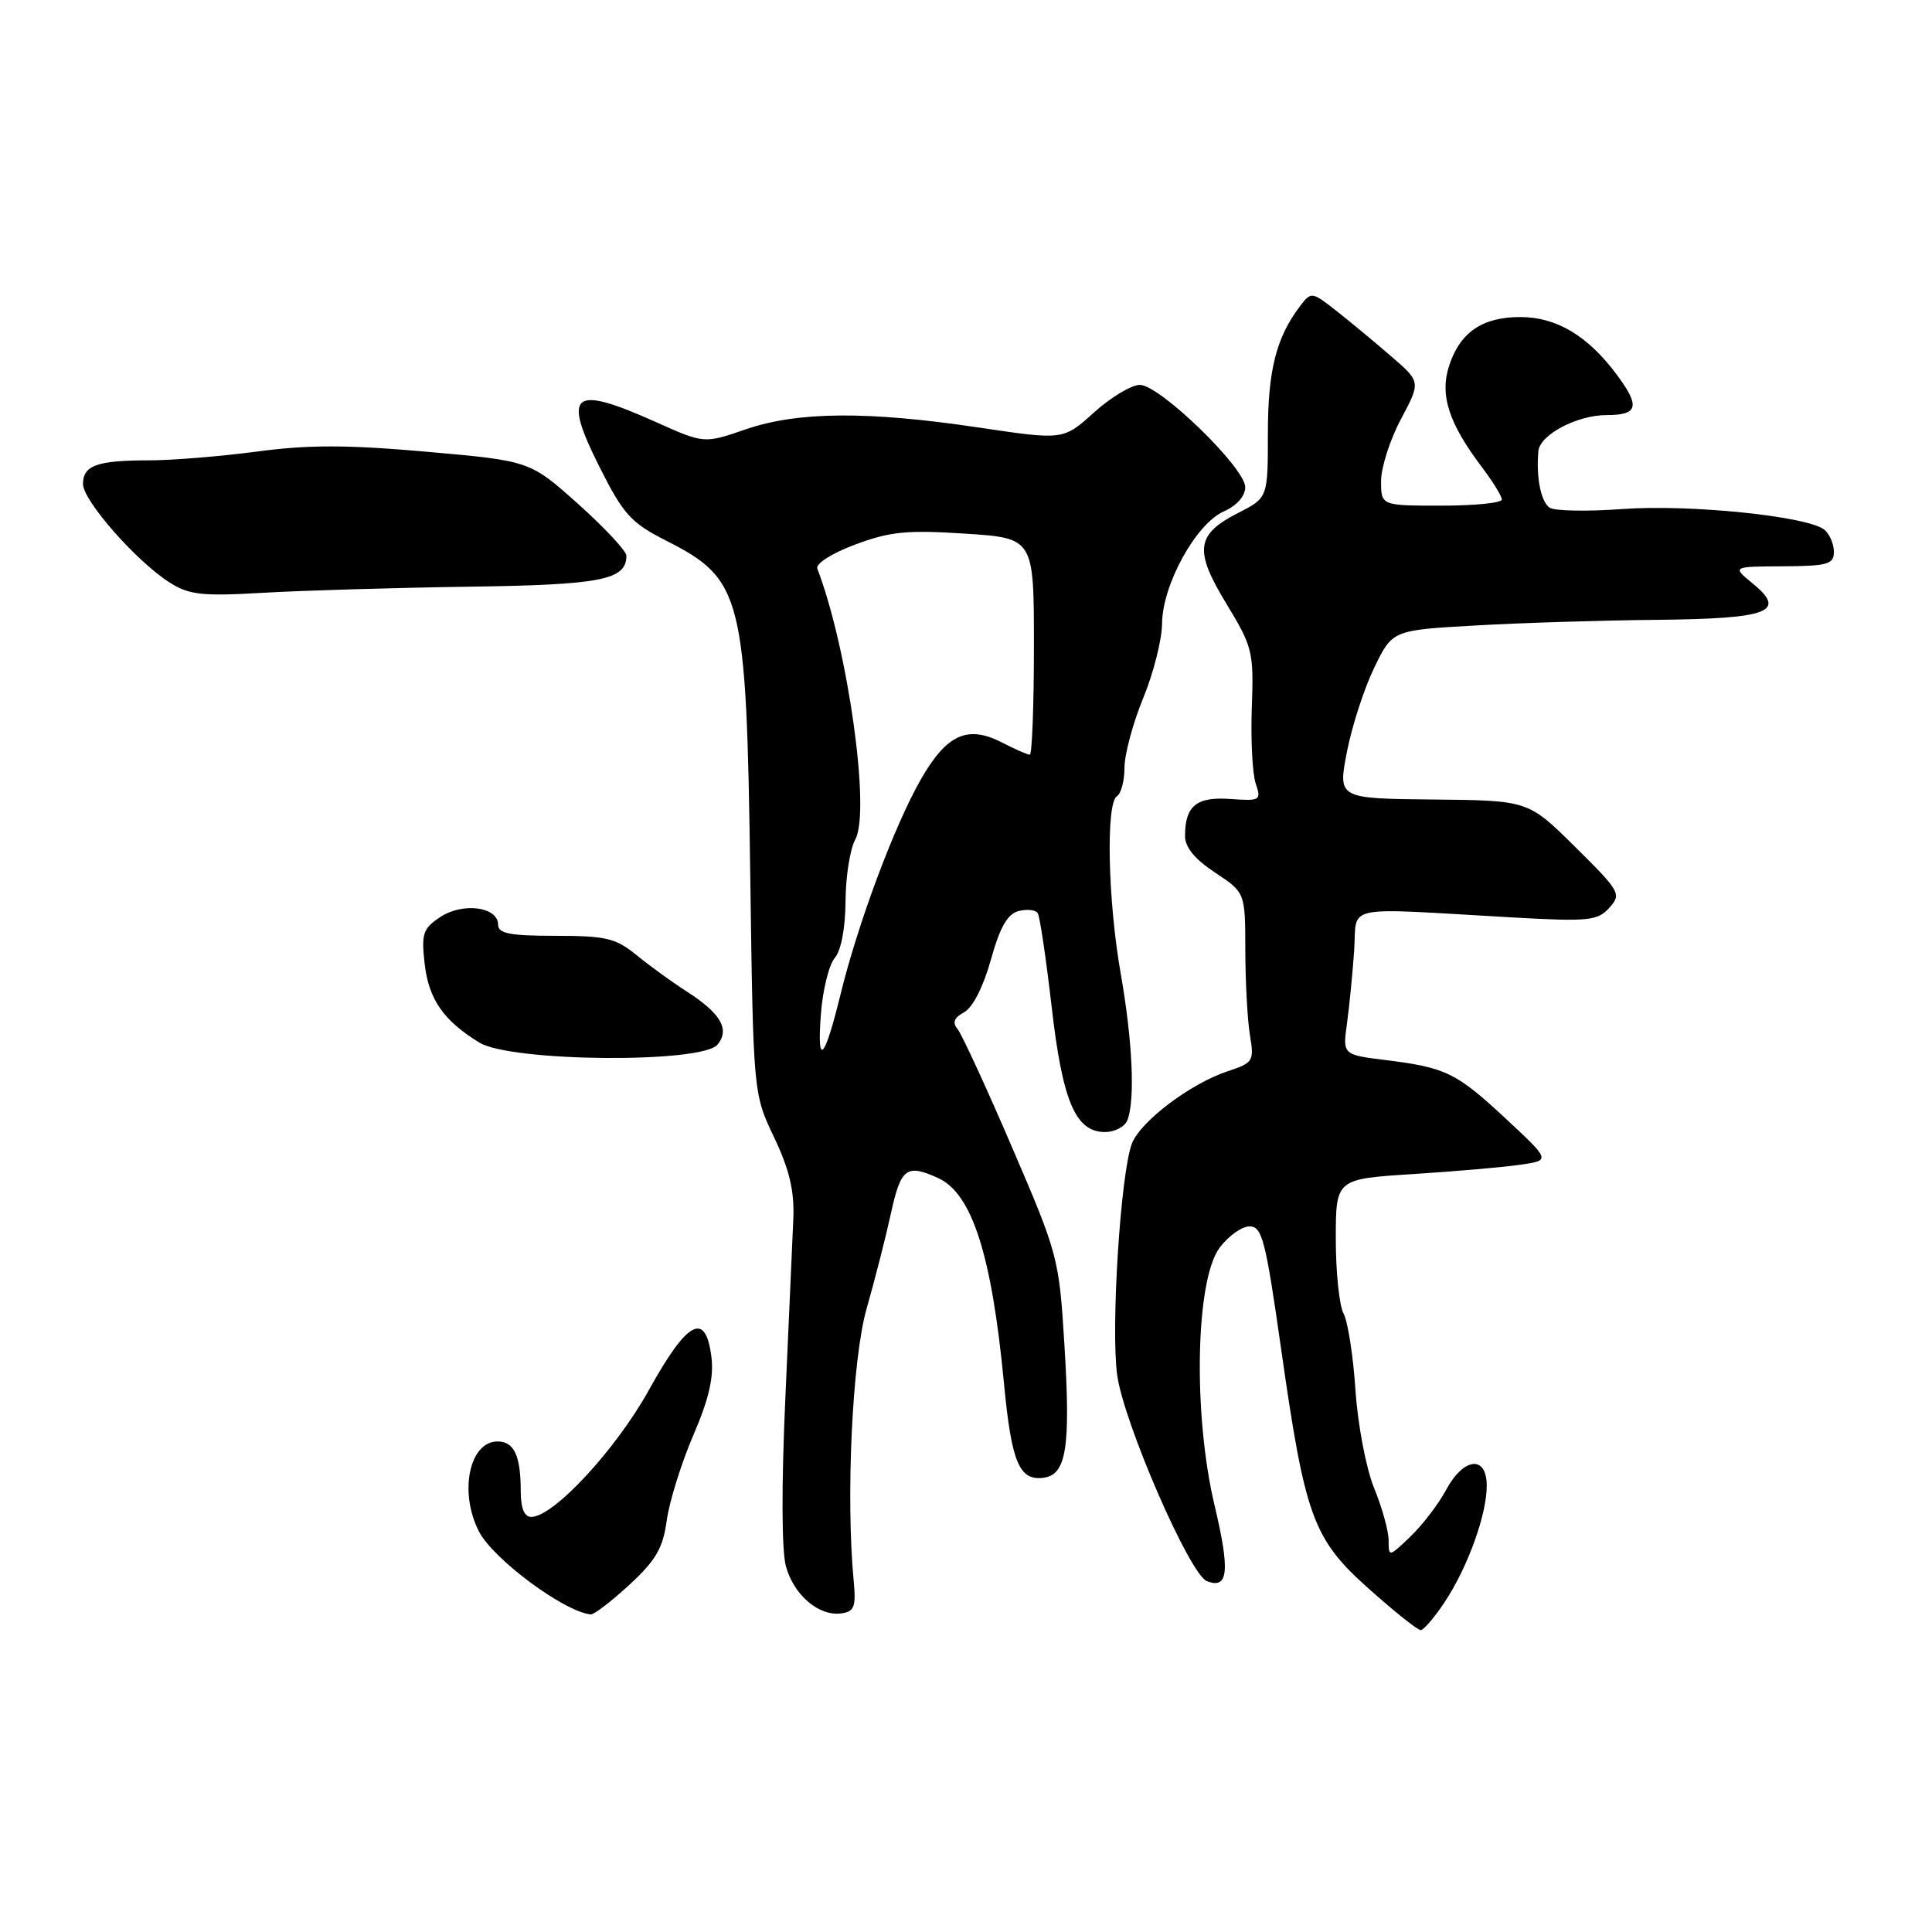 <?xml version="1.0" encoding="UTF-8" standalone="no"?>
<!DOCTYPE svg PUBLIC "-//W3C//DTD SVG 1.1//EN" "http://www.w3.org/Graphics/SVG/1.1/DTD/svg11.dtd" >
<svg xmlns="http://www.w3.org/2000/svg" xmlns:xlink="http://www.w3.org/1999/xlink" version="1.1" viewBox="0 0 256 256">
 <g >
 <path fill="currentColor"
d=" M 191.45 212.25 C 194.50 207.63 197.00 200.70 197.00 196.87 C 197.00 192.78 193.94 193.09 191.61 197.43 C 190.60 199.31 188.47 202.09 186.88 203.61 C 184.04 206.33 184.00 206.34 184.00 204.12 C 184.00 202.88 183.14 199.76 182.08 197.19 C 181.02 194.58 179.92 188.84 179.61 184.24 C 179.31 179.70 178.60 175.12 178.03 174.06 C 177.46 173.00 177.00 168.55 177.00 164.17 C 177.00 156.22 177.00 156.22 187.25 155.57 C 192.89 155.21 199.29 154.65 201.48 154.33 C 205.45 153.75 205.45 153.75 199.60 148.30 C 192.97 142.13 191.63 141.47 183.64 140.47 C 177.91 139.76 177.91 139.76 178.48 135.63 C 178.79 133.36 179.22 129.03 179.43 126.00 C 179.87 119.74 177.37 120.26 200.51 121.57 C 210.51 122.13 211.68 122.01 213.24 120.29 C 214.88 118.47 214.70 118.14 208.73 112.23 C 202.50 106.06 202.50 106.06 189.89 105.94 C 177.28 105.81 177.28 105.81 178.47 99.65 C 179.12 96.27 180.75 91.25 182.08 88.50 C 184.50 83.50 184.50 83.50 195.50 82.88 C 201.55 82.53 212.37 82.20 219.55 82.13 C 234.39 81.98 236.82 81.07 232.26 77.33 C 229.50 75.07 229.50 75.07 236.25 75.04 C 242.17 75.00 243.00 74.77 243.00 73.12 C 243.00 72.09 242.44 70.78 241.75 70.20 C 239.59 68.41 223.93 66.80 215.00 67.45 C 210.32 67.79 205.97 67.71 205.33 67.27 C 204.18 66.49 203.53 63.23 203.84 59.78 C 204.04 57.60 208.97 55.00 212.89 55.00 C 217.08 55.00 217.36 53.84 214.21 49.62 C 210.40 44.50 206.24 42.01 201.47 42.01 C 196.45 42.00 193.48 44.01 192.03 48.42 C 190.74 52.32 191.95 56.07 196.39 61.94 C 197.83 63.84 199.00 65.75 199.00 66.19 C 199.00 66.64 195.40 67.00 191.00 67.00 C 183.00 67.00 183.00 67.00 183.00 63.74 C 183.00 61.95 184.18 58.26 185.63 55.54 C 188.26 50.60 188.26 50.60 184.38 47.25 C 182.25 45.40 178.99 42.70 177.14 41.24 C 173.83 38.64 173.75 38.62 172.28 40.54 C 169.11 44.70 168.00 49.07 168.00 57.45 C 168.00 65.96 168.00 65.96 164.07 67.96 C 158.46 70.83 158.19 72.90 162.51 80.01 C 165.98 85.72 166.14 86.39 165.87 93.76 C 165.72 98.02 165.95 102.55 166.39 103.83 C 167.15 106.06 166.99 106.15 163.04 105.87 C 158.56 105.54 157.04 106.77 157.02 110.74 C 157.00 112.25 158.30 113.83 161.00 115.62 C 165.00 118.27 165.00 118.27 165.01 125.88 C 165.02 130.07 165.29 135.14 165.62 137.14 C 166.20 140.60 166.06 140.83 162.69 141.94 C 157.75 143.57 151.11 148.59 149.98 151.54 C 148.48 155.49 147.18 175.96 148.03 182.19 C 148.90 188.52 157.64 208.63 159.92 209.51 C 162.76 210.62 163.01 208.19 160.94 199.49 C 158.06 187.37 158.41 169.60 161.61 165.32 C 162.77 163.77 164.56 162.50 165.58 162.50 C 167.23 162.50 167.71 164.36 169.72 178.50 C 172.93 201.09 173.96 203.91 181.41 210.55 C 184.76 213.54 187.83 215.99 188.24 216.00 C 188.64 216.00 190.09 214.31 191.45 212.25 Z  M 83.39 210.00 C 86.91 206.75 87.85 205.14 88.35 201.44 C 88.70 198.94 90.28 193.88 91.86 190.19 C 93.95 185.35 94.61 182.46 94.26 179.75 C 93.49 173.70 91.08 174.98 86.01 184.14 C 81.61 192.08 73.35 201.00 70.39 201.00 C 69.47 201.00 69.00 199.84 69.00 197.58 C 69.00 192.89 68.12 191.00 65.93 191.00 C 62.18 191.00 60.79 197.75 63.47 202.94 C 65.36 206.60 74.74 213.56 78.27 213.92 C 78.70 213.96 81.00 212.20 83.39 210.00 Z  M 113.12 209.50 C 112.06 198.33 112.93 180.02 114.84 173.36 C 115.92 169.59 117.37 163.91 118.06 160.75 C 119.37 154.76 120.13 154.19 124.31 156.10 C 128.80 158.14 131.41 166.29 133.03 183.28 C 134.03 193.84 135.07 196.28 138.35 195.80 C 141.30 195.36 141.87 191.73 141.05 178.35 C 140.34 166.70 140.22 166.25 134.11 152.04 C 130.69 144.08 127.43 137.02 126.88 136.35 C 126.16 135.49 126.42 134.85 127.75 134.13 C 128.88 133.53 130.30 130.74 131.29 127.19 C 132.49 122.87 133.49 121.10 134.97 120.72 C 136.08 120.43 137.23 120.56 137.51 121.01 C 137.79 121.47 138.61 127.01 139.34 133.33 C 140.78 145.94 142.51 150.00 146.42 150.00 C 147.72 150.00 149.06 149.29 149.39 148.42 C 150.43 145.73 150.06 137.88 148.50 129.00 C 146.79 119.30 146.52 106.42 148.00 105.50 C 148.55 105.16 149.00 103.45 149.00 101.69 C 149.01 99.94 150.12 95.80 151.48 92.50 C 152.84 89.20 153.96 84.76 153.98 82.64 C 154.01 77.50 158.46 69.41 162.15 67.77 C 163.88 67.01 165.00 65.74 165.00 64.55 C 165.00 62.00 153.67 51.00 151.04 51.00 C 149.92 51.00 147.18 52.65 144.95 54.66 C 140.90 58.32 140.90 58.32 129.70 56.65 C 114.95 54.45 105.71 54.52 98.81 56.89 C 93.30 58.79 93.30 58.79 86.90 55.92 C 75.78 50.94 74.47 52.00 79.47 61.94 C 82.60 68.16 83.62 69.28 88.25 71.63 C 98.36 76.75 98.90 78.86 99.41 115.72 C 99.81 144.91 99.81 144.91 102.57 150.70 C 104.61 154.99 105.27 157.80 105.12 161.50 C 105.00 164.25 104.52 174.98 104.06 185.33 C 103.54 196.78 103.57 205.50 104.14 207.55 C 105.20 211.38 108.52 214.20 111.50 213.78 C 113.20 213.54 113.44 212.89 113.12 209.50 Z  M 95.07 138.42 C 96.75 136.39 95.50 134.26 90.91 131.32 C 89.03 130.12 86.09 127.98 84.36 126.57 C 81.60 124.31 80.31 124.00 73.61 124.00 C 67.56 124.00 66.00 123.70 66.00 122.52 C 66.00 120.16 61.35 119.54 58.37 121.49 C 56.05 123.02 55.82 123.69 56.26 127.64 C 56.80 132.40 58.72 135.19 63.50 138.14 C 67.66 140.71 92.98 140.93 95.07 138.42 Z  M 62.09 77.74 C 79.70 77.50 83.00 76.85 83.00 73.63 C 83.00 73.01 80.12 69.93 76.61 66.78 C 70.22 61.07 70.22 61.07 56.56 59.86 C 46.03 58.93 40.89 58.92 34.09 59.83 C 29.24 60.47 22.77 61.00 19.72 61.00 C 12.86 61.00 11.00 61.67 11.00 64.13 C 11.00 66.35 18.11 74.43 22.50 77.20 C 25.09 78.84 26.80 79.02 35.00 78.54 C 40.23 78.24 52.42 77.88 62.09 77.74 Z  M 108.78 134.29 C 109.03 131.10 109.86 127.79 110.62 126.92 C 111.45 125.97 112.01 122.98 112.04 119.42 C 112.05 116.16 112.64 112.48 113.33 111.23 C 115.38 107.54 112.35 85.93 108.30 75.35 C 108.05 74.69 110.20 73.32 113.31 72.16 C 117.92 70.43 120.19 70.21 127.88 70.71 C 137.00 71.30 137.00 71.30 137.00 85.65 C 137.00 93.54 136.75 100.00 136.45 100.00 C 136.15 100.00 134.52 99.29 132.84 98.42 C 128.22 96.03 125.46 97.27 122.02 103.27 C 118.51 109.40 113.67 122.36 111.36 131.82 C 109.23 140.54 108.22 141.50 108.78 134.29 Z "/>
</g>
</svg>